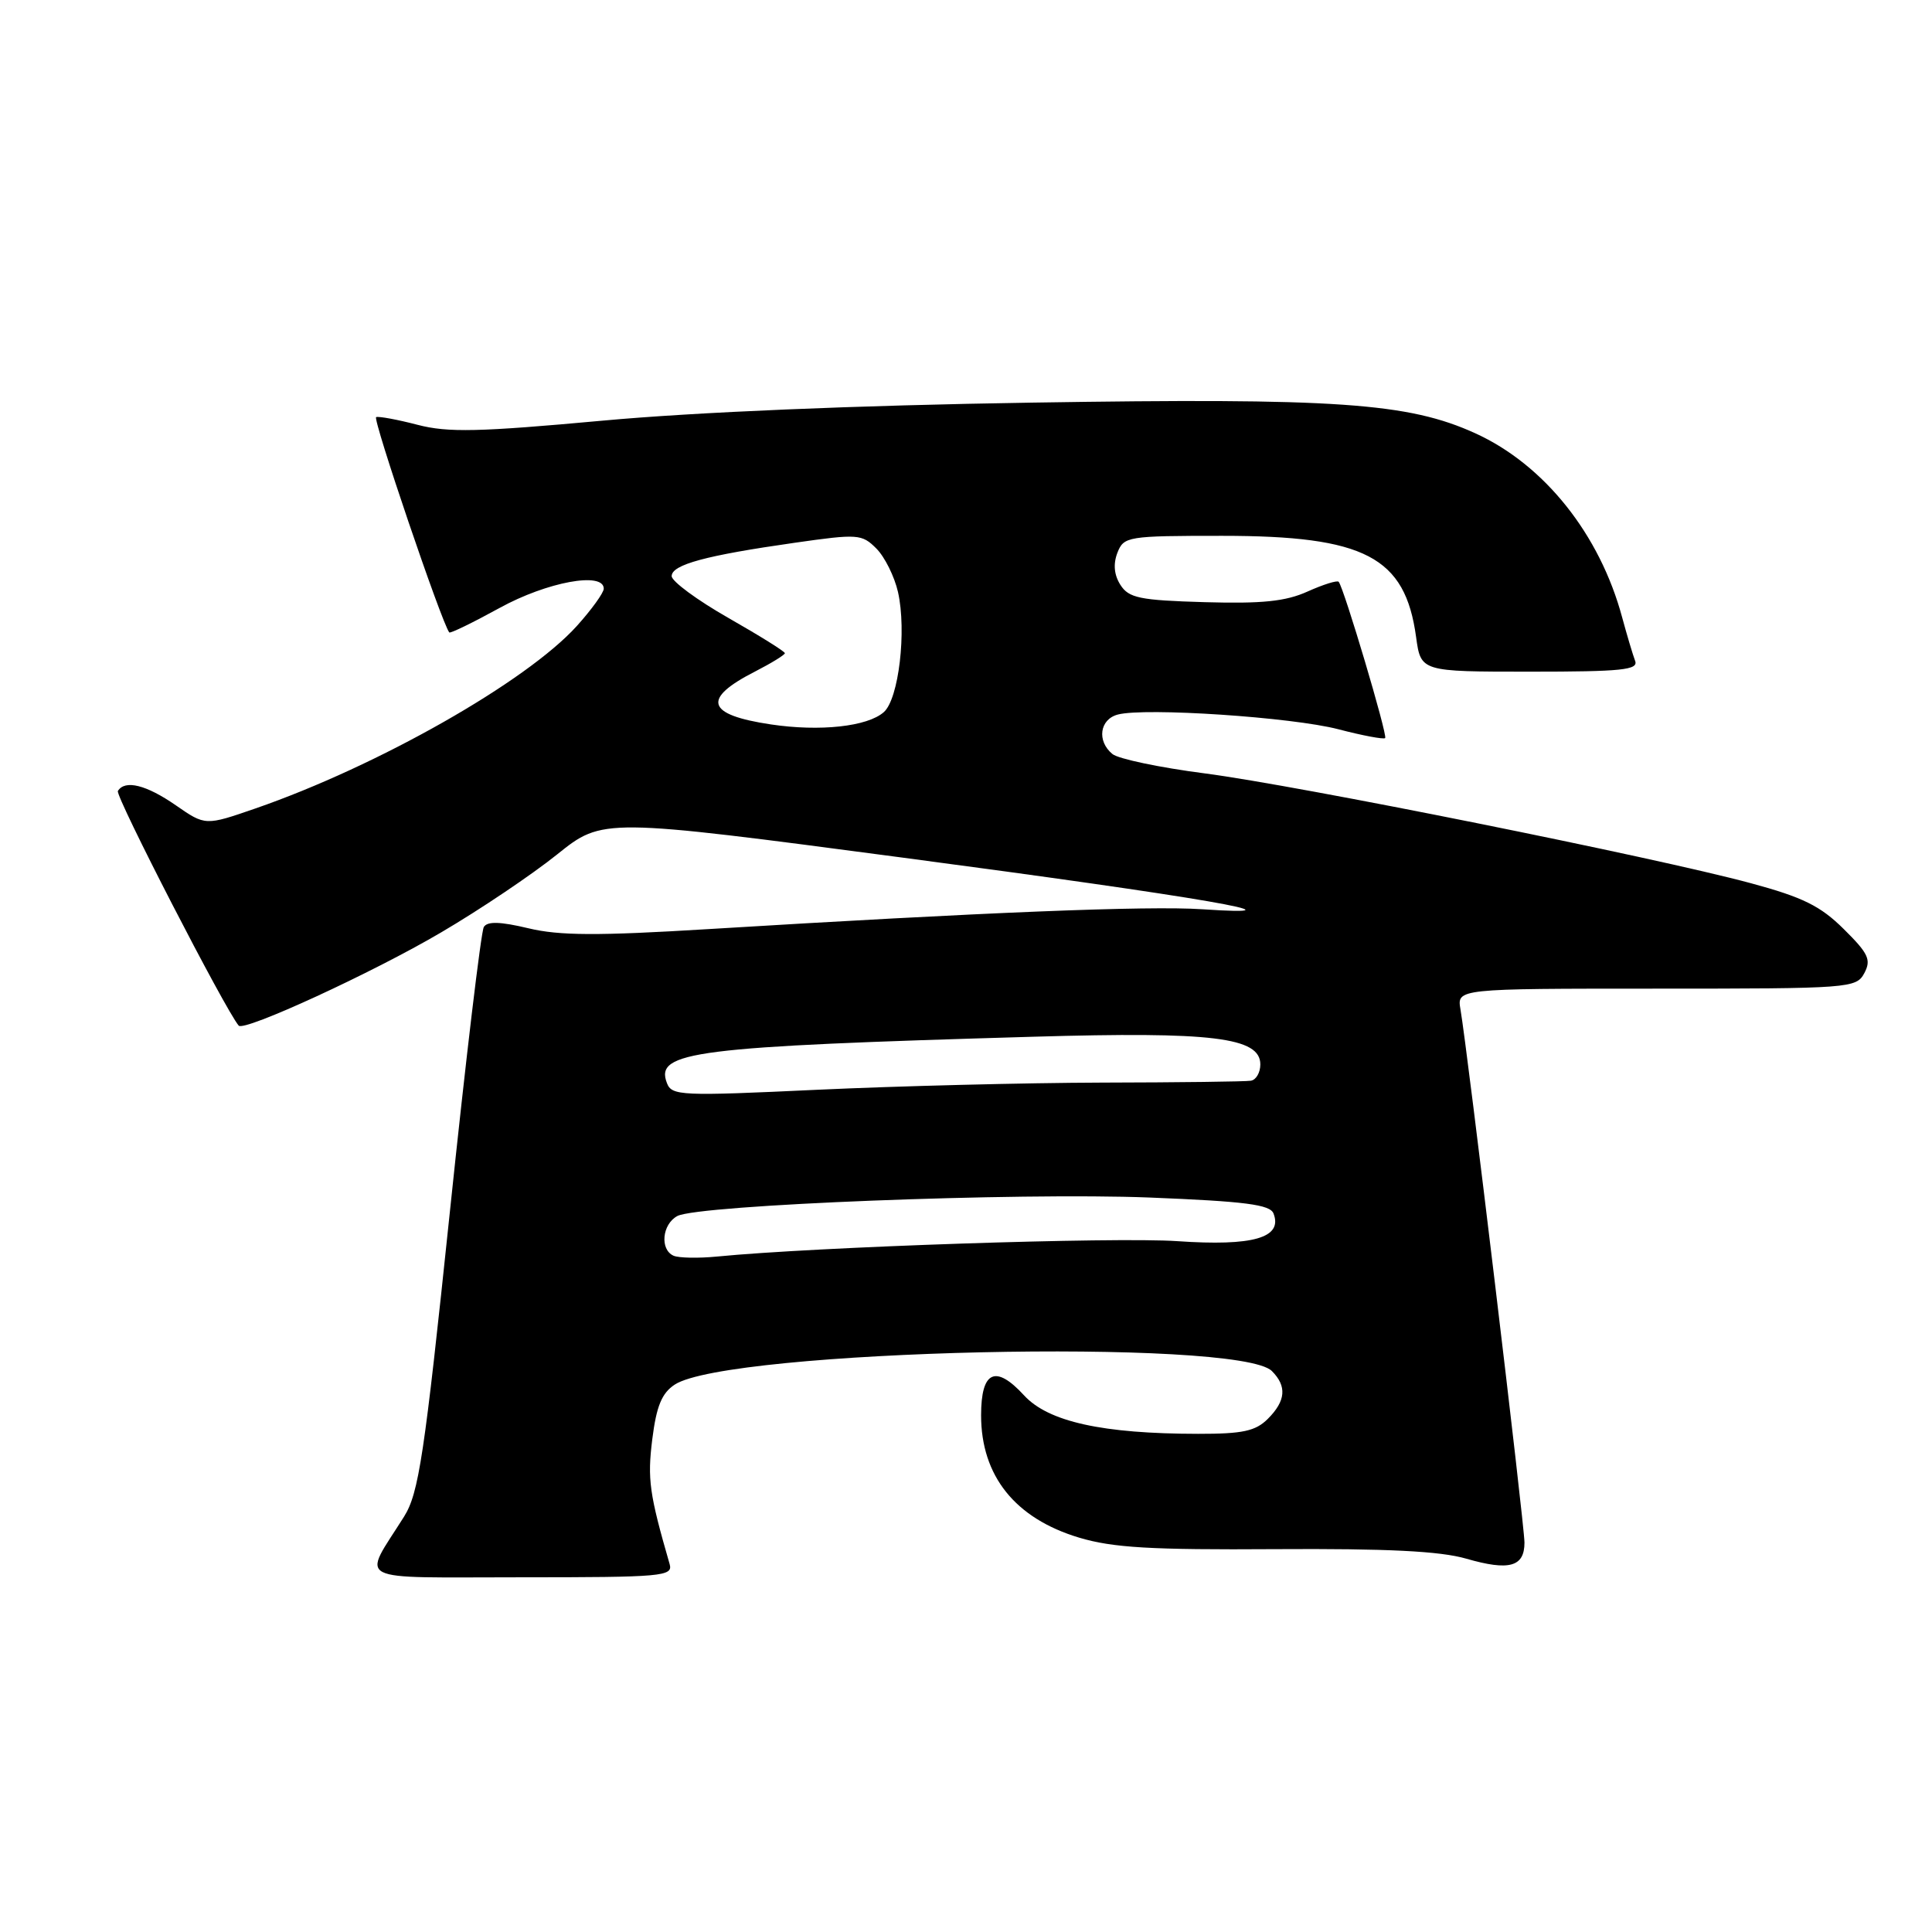 <?xml version="1.0" encoding="UTF-8" standalone="no"?>
<!DOCTYPE svg PUBLIC "-//W3C//DTD SVG 1.1//EN" "http://www.w3.org/Graphics/SVG/1.1/DTD/svg11.dtd" >
<svg xmlns="http://www.w3.org/2000/svg" xmlns:xlink="http://www.w3.org/1999/xlink" version="1.1" viewBox="0 0 256 256">
 <g >
 <path fill="currentColor"
d=" M 88.73 207.25 C 86.04 197.94 85.77 196.00 86.43 190.71 C 86.98 186.32 87.69 184.60 89.40 183.47 C 96.48 178.83 164.15 177.29 168.53 181.67 C 170.54 183.68 170.38 185.62 168.00 188.00 C 166.37 189.63 164.67 190.00 158.75 189.99 C 146.08 189.98 138.90 188.39 135.69 184.89 C 131.91 180.77 130.00 181.66 130.00 187.53 C 130.00 195.56 134.50 201.19 142.97 203.74 C 147.43 205.08 152.48 205.38 169.00 205.27 C 183.83 205.18 190.82 205.53 194.28 206.53 C 199.98 208.18 202.00 207.62 202.00 204.40 C 202.00 202.05 194.45 139.14 193.52 133.75 C 193.05 131.00 193.05 131.00 219.49 131.00 C 245.14 131.00 245.96 130.94 247.03 128.95 C 247.97 127.18 247.59 126.35 244.31 123.11 C 241.22 120.04 238.88 118.89 232.00 117.03 C 219.22 113.58 172.00 104.09 159.65 102.48 C 153.68 101.71 148.16 100.55 147.40 99.91 C 145.31 98.19 145.71 95.31 148.12 94.68 C 151.74 93.73 171.20 95.03 177.34 96.63 C 180.55 97.47 183.34 97.99 183.54 97.80 C 183.89 97.44 178.07 77.88 177.38 77.09 C 177.18 76.87 175.33 77.45 173.26 78.38 C 170.36 79.69 167.24 80.01 159.62 79.79 C 151.01 79.54 149.57 79.24 148.46 77.50 C 147.62 76.18 147.49 74.74 148.06 73.25 C 148.91 71.08 149.38 71.00 161.95 71.00 C 180.86 71.00 186.19 73.78 187.64 84.41 C 188.27 89.00 188.27 89.00 202.74 89.00 C 214.92 89.00 217.13 88.77 216.66 87.56 C 216.36 86.77 215.59 84.19 214.95 81.83 C 211.99 70.81 204.63 61.58 195.50 57.42 C 186.62 53.37 177.10 52.71 136.71 53.35 C 113.50 53.71 92.10 54.61 79.83 55.74 C 63.46 57.24 59.36 57.34 55.33 56.29 C 52.68 55.60 50.20 55.14 49.84 55.27 C 49.33 55.45 58.52 82.52 59.53 83.80 C 59.66 83.96 62.66 82.50 66.21 80.55 C 72.47 77.11 80.00 75.71 80.00 78.00 C 80.00 78.55 78.39 80.77 76.43 82.95 C 69.76 90.33 50.07 101.51 33.86 107.12 C 27.21 109.42 27.21 109.42 23.30 106.71 C 19.38 103.99 16.55 103.29 15.62 104.81 C 15.23 105.43 29.87 133.85 31.63 135.90 C 32.34 136.73 49.42 128.87 58.45 123.55 C 63.60 120.53 70.52 115.87 73.83 113.21 C 79.86 108.38 79.86 108.38 119.68 113.65 C 159.33 118.90 174.34 121.49 159.29 120.48 C 152.18 120.00 130.19 120.89 93.87 123.11 C 79.17 124.01 74.13 123.99 70.01 123.00 C 66.28 122.11 64.58 122.06 64.11 122.83 C 63.74 123.43 61.71 140.45 59.60 160.67 C 56.22 193.00 55.49 197.84 53.54 200.96 C 47.97 209.83 46.37 209.00 69.08 209.00 C 87.80 209.00 89.20 208.88 88.73 207.25 Z  M 89.25 166.39 C 87.41 165.57 87.73 162.22 89.75 161.13 C 92.53 159.65 134.93 157.99 152.34 158.68 C 165.02 159.19 168.30 159.61 168.75 160.80 C 169.99 164.02 166.04 165.15 156.00 164.46 C 147.74 163.89 107.99 165.22 95.00 166.50 C 92.53 166.74 89.94 166.69 89.25 166.39 Z  M 88.37 143.51 C 86.76 139.32 91.82 138.68 137.00 137.37 C 160.67 136.68 167.00 137.45 167.00 141.04 C 167.00 142.12 166.44 143.09 165.75 143.20 C 165.06 143.32 156.18 143.43 146.00 143.45 C 135.82 143.48 118.85 143.91 108.28 144.40 C 90.22 145.25 89.01 145.20 88.37 143.51 Z  M 102.15 95.99 C 93.57 94.71 92.95 92.60 100.07 88.97 C 102.23 87.86 104.00 86.77 104.00 86.55 C 104.00 86.32 100.62 84.22 96.50 81.87 C 92.38 79.52 89.00 77.03 89.00 76.34 C 89.00 74.82 93.51 73.60 105.30 71.92 C 113.69 70.72 114.20 70.76 116.12 72.68 C 117.23 73.79 118.52 76.39 118.99 78.45 C 120.15 83.61 119.09 92.62 117.11 94.36 C 114.94 96.28 108.65 96.96 102.15 95.99 Z "/>
</g>
</svg>